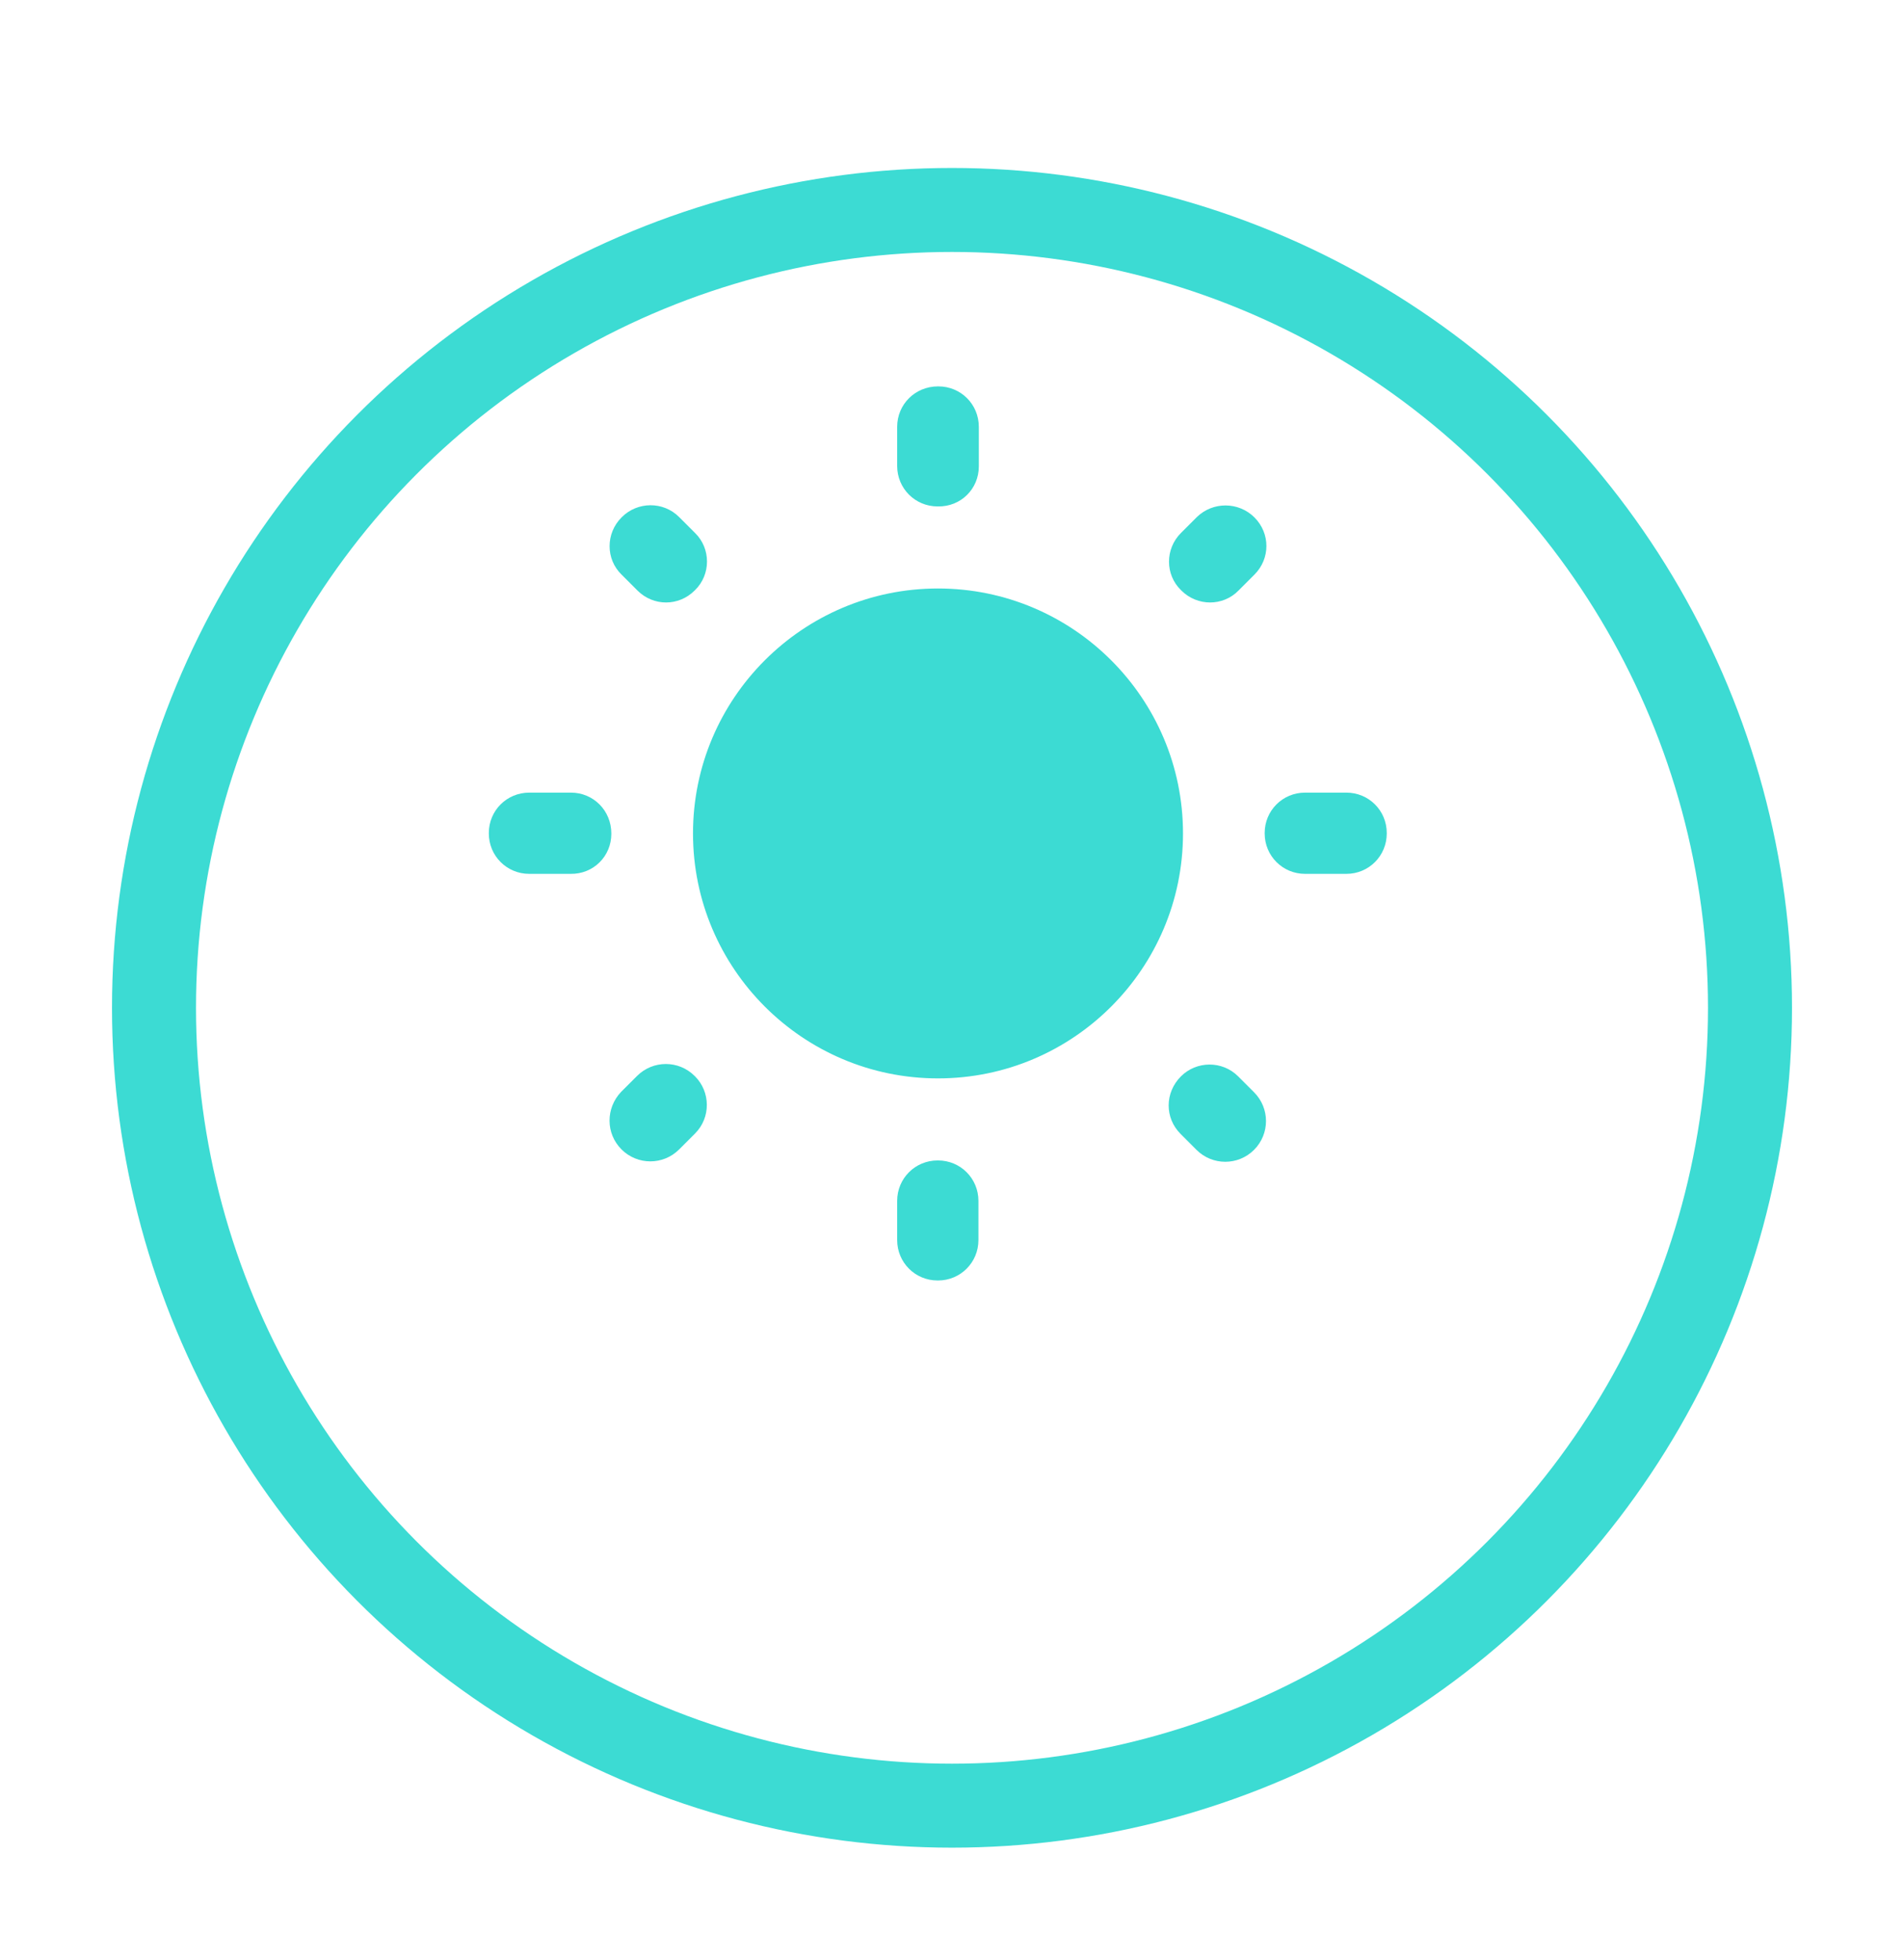 <svg width="68" height="70" viewBox="0 0 68 70" fill="none" xmlns="http://www.w3.org/2000/svg">
<g filter="url(#filter0_d)">
<circle cx="34" cy="30" r="30" fill="white"/>
<circle cx="34" cy="30" r="28.5" stroke="#3CDBD3" stroke-width="3"/>
</g>
<path d="M24.823 19.038L24.254 18.469C23.686 17.9 22.767 17.915 22.212 18.469L22.198 18.483C21.629 19.052 21.629 19.971 22.198 20.525L22.767 21.094C23.335 21.663 24.24 21.663 24.808 21.094L24.823 21.079C25.392 20.525 25.392 19.592 24.823 19.038ZM20.39 28.313H18.902C18.1 28.313 17.458 28.954 17.458 29.756V29.771C17.458 30.573 18.1 31.215 18.902 31.215H20.375C21.192 31.229 21.833 30.588 21.833 29.786V29.771C21.833 28.954 21.192 28.313 20.39 28.313ZM33.515 13.802H33.5C32.683 13.802 32.042 14.444 32.042 15.246V16.646C32.042 17.448 32.683 18.09 33.486 18.09H33.5C34.317 18.104 34.958 17.463 34.958 16.661V15.246C34.958 14.444 34.317 13.802 33.515 13.802ZM44.802 18.483C44.233 17.915 43.315 17.915 42.746 18.469L42.177 19.038C41.608 19.606 41.608 20.525 42.177 21.079L42.192 21.094C42.761 21.663 43.679 21.663 44.233 21.094L44.802 20.525C45.371 19.956 45.371 19.052 44.802 18.483ZM42.163 40.504L42.731 41.073C43.3 41.642 44.219 41.642 44.788 41.073C45.356 40.504 45.356 39.586 44.788 39.017L44.219 38.448C43.65 37.879 42.731 37.894 42.177 38.448C41.594 39.031 41.594 39.936 42.163 40.504ZM45.167 29.756V29.771C45.167 30.573 45.808 31.215 46.611 31.215H48.083C48.886 31.215 49.527 30.573 49.527 29.771V29.756C49.527 28.954 48.886 28.313 48.083 28.313H46.611C45.808 28.313 45.167 28.954 45.167 29.756ZM33.5 21.021C28.673 21.021 24.75 24.944 24.75 29.771C24.75 34.598 28.673 38.521 33.5 38.521C38.327 38.521 42.25 34.598 42.25 29.771C42.25 24.944 38.327 21.021 33.5 21.021ZM33.486 45.74H33.5C34.302 45.74 34.944 45.098 34.944 44.296V42.896C34.944 42.094 34.302 41.452 33.5 41.452H33.486C32.683 41.452 32.042 42.094 32.042 42.896V44.296C32.042 45.098 32.683 45.74 33.486 45.74ZM22.198 41.059C22.767 41.627 23.686 41.627 24.254 41.059L24.823 40.49C25.392 39.921 25.377 39.002 24.823 38.448L24.808 38.434C24.24 37.865 23.321 37.865 22.752 38.434L22.183 39.002C21.629 39.586 21.629 40.49 22.198 41.059Z" fill="#3CDBD3"/>
<defs>
<filter id="filter0_d" x="0" y="0" width="68" height="70" filterUnits="userSpaceOnUse" color-interpolation-filters="sRGB">
<feFlood flood-opacity="0" result="BackgroundImageFix"/>
<feColorMatrix in="SourceAlpha" type="matrix" values="0 0 0 0 0 0 0 0 0 0 0 0 0 0 0 0 0 0 127 0"/>
<feOffset dy="6"/>
<feGaussianBlur stdDeviation="2"/>
<feColorMatrix type="matrix" values="0 0 0 0 0 0 0 0 0 0 0 0 0 0 0 0 0 0 0.25 0"/>
<feBlend mode="normal" in2="BackgroundImageFix" result="effect1_dropShadow"/>
<feBlend mode="normal" in="SourceGraphic" in2="effect1_dropShadow" result="shape"/>
</filter>
</defs>
</svg>
